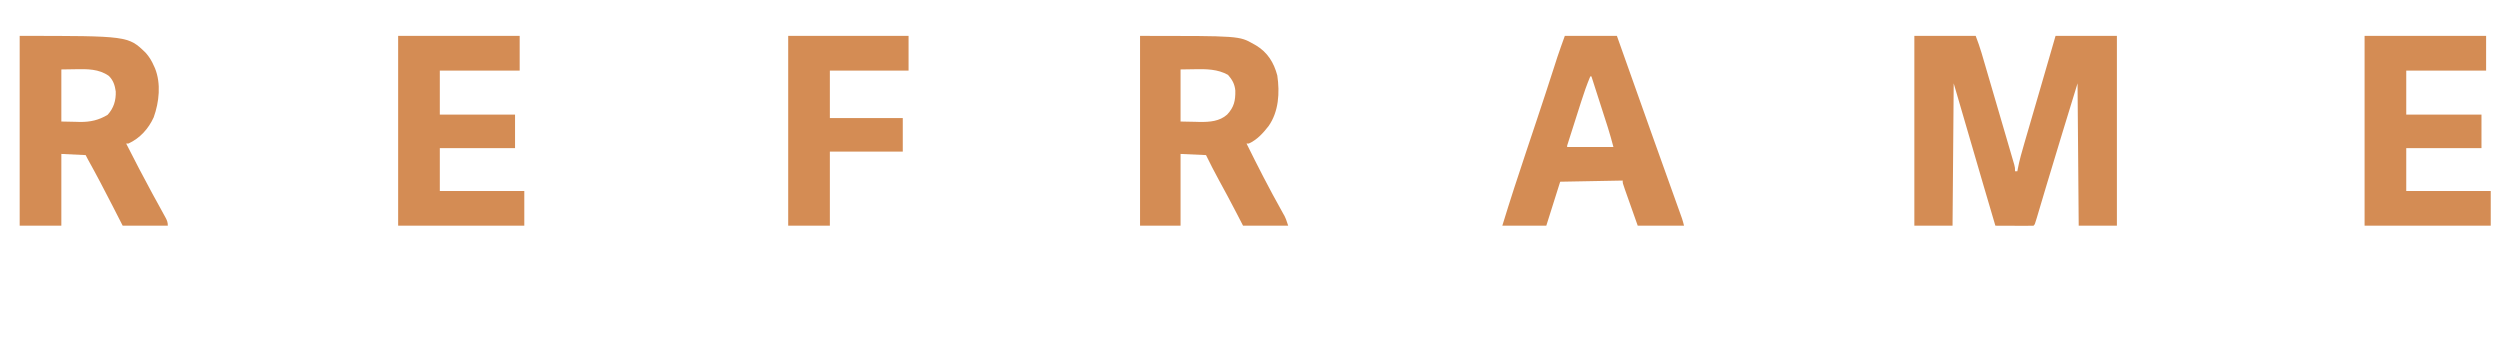 <?xml version="1.0" encoding="UTF-8"?>
<svg version="1.1" xmlns="http://www.w3.org/2000/svg" width="2160" height="314">
<path d="M0 0 C17.49 0 34.98 0 53 0 C54.837 4.898 56.541 9.565 58.002 14.547 C58.367 15.787 58.732 17.026 59.108 18.303 C59.499 19.642 59.89 20.981 60.281 22.32 C60.696 23.732 61.11 25.143 61.525 26.554 C62.627 30.304 63.725 34.056 64.822 37.808 C65.727 40.9 66.633 43.992 67.539 47.083 C69.763 54.67 71.983 62.258 74.201 69.846 C75.77 75.214 77.343 80.581 78.917 85.947 C79.966 89.525 81.012 93.103 82.055 96.683 C82.516 98.261 82.978 99.838 83.441 101.415 C84.063 103.537 84.681 105.661 85.297 107.785 C85.63 108.929 85.964 110.072 86.308 111.25 C87 114 87 114 87 117 C87.66 117 88.32 117 89 117 C89.096 116.449 89.192 115.898 89.29 115.331 C90.748 107.493 92.941 99.908 95.184 92.266 C95.6 90.835 96.016 89.404 96.432 87.973 C97.535 84.178 98.644 80.384 99.754 76.59 C100.896 72.682 102.033 68.772 103.171 64.863 C104.744 59.456 106.319 54.051 107.896 48.646 C111.197 37.331 114.477 26.01 117.75 14.688 C119.854 7.417 119.854 7.417 122 0 C139.49 0 156.98 0 175 0 C175 54.12 175 108.24 175 164 C164.11 164 153.22 164 142 164 C141.67 123.41 141.34 82.82 141 41 C127.522 84.91 127.522 84.91 114.234 128.879 C113.882 130.058 113.529 131.238 113.166 132.453 C111.54 137.894 109.92 143.338 108.306 148.783 C107.739 150.687 107.172 152.592 106.605 154.496 C106.352 155.356 106.099 156.216 105.838 157.102 C104.113 162.887 104.113 162.887 103 164 C100.552 164.088 98.132 164.115 95.684 164.098 C94.587 164.096 94.587 164.096 93.468 164.093 C91.125 164.088 88.781 164.075 86.438 164.062 C84.852 164.057 83.267 164.053 81.682 164.049 C77.788 164.038 73.894 164.021 70 164 C67.668 156.084 65.336 148.168 63.006 140.251 C61.922 136.568 60.837 132.885 59.752 129.202 C51.095 99.822 42.556 70.41 34 41 C33.67 81.59 33.34 122.18 33 164 C22.11 164 11.22 164 0 164 C0 109.88 0 55.76 0 0 Z " fill="#D48C54" transform="translate(1654,31)"/>
<path d="M0 0 C93.782 0 93.782 0 108.875 14.609 C112.005 18.131 114.142 21.685 116 26 C116.458 26.992 116.458 26.992 116.926 28.004 C122.248 41.297 120.524 57.147 115.812 70.32 C111.376 80.176 103.899 88.463 94 93 C93.34 93 92.68 93 92 93 C103.045 114.608 103.045 114.608 114.5 136 C114.98 136.875 115.46 137.75 115.955 138.652 C117.302 141.102 118.651 143.551 120 146 C121.592 148.891 123.176 151.787 124.75 154.688 C125.086 155.294 125.422 155.901 125.768 156.525 C127.244 159.259 128 160.835 128 164 C115.13 164 102.26 164 89 164 C86.112 158.349 83.225 152.697 80.25 146.875 C73.328 133.361 66.306 119.924 58.914 106.659 C58.25 105.454 57.616 104.231 57 103 C50.07 102.67 43.14 102.34 36 102 C36 122.46 36 142.92 36 164 C24.12 164 12.24 164 0 164 C0 109.88 0 55.76 0 0 Z M36 29 C36 43.85 36 58.7 36 74 C40.063 74.082 44.126 74.165 48.312 74.25 C49.57 74.286 50.827 74.323 52.122 74.36 C61.013 74.447 68.267 72.82 75.938 68.25 C81.245 62.46 83.271 55.809 83 48 C82.259 42.714 80.885 38.345 77 34.562 C68.508 28.523 58.334 28.595 48.312 28.812 C42.218 28.905 42.218 28.905 36 29 Z " fill="#D48C54" transform="translate(17,31)"/>
<path d="M0 0 C85.738 0 85.738 0 98 7 C99.135 7.63 99.135 7.63 100.293 8.273 C110.237 14.303 115.63 23.104 118.586 34.199 C120.78 49.042 119.867 65.459 111 78 C106.208 84.103 101.174 89.731 94 93 C93.34 93 92.68 93 92 93 C101.647 112.564 111.603 131.992 122.269 151.022 C122.732 151.856 123.195 152.691 123.672 153.551 C124.075 154.269 124.478 154.988 124.894 155.728 C126 158 126 158 128 164 C115.13 164 102.26 164 89 164 C87.103 160.329 85.205 156.657 83.25 152.875 C78.328 143.379 73.282 133.961 68.127 124.589 C64.228 117.477 60.562 110.286 57 103 C46.11 102.505 46.11 102.505 35 102 C35 122.46 35 142.92 35 164 C23.45 164 11.9 164 0 164 C0 109.88 0 55.76 0 0 Z M35 29 C35 43.85 35 58.7 35 74 C39.228 74.082 43.456 74.165 47.812 74.25 C49.777 74.305 49.777 74.305 51.781 74.36 C60.195 74.439 68.68 73.837 75.236 68.015 C81.272 61.564 82.464 55.95 82.316 47.234 C81.759 41.538 79.683 37.946 76 33.688 C67.139 28.703 57.16 28.596 47.25 28.812 C43.208 28.874 39.165 28.936 35 29 Z " fill="#D48C54" transform="translate(985,31)"/>
<path d="M0 0 C14.85 0 29.7 0 45 0 C46.414 3.988 47.828 7.977 49.285 12.086 C61.926 47.741 61.926 47.741 74.625 83.375 C74.908 84.167 75.191 84.959 75.482 85.774 C78.731 94.867 81.985 103.958 85.241 113.048 C87.097 118.229 88.952 123.411 90.806 128.593 C91.948 131.787 93.092 134.981 94.237 138.174 C95.511 141.727 96.783 145.281 98.055 148.836 C98.439 149.907 98.824 150.978 99.22 152.081 C99.573 153.068 99.925 154.055 100.289 155.072 C100.596 155.931 100.904 156.79 101.221 157.676 C101.917 159.752 102.469 161.875 103 164 C89.8 164 76.6 164 63 164 C59.782 154.904 59.782 154.904 56.5 145.625 C55.821 143.712 55.143 141.798 54.443 139.827 C53.91 138.314 53.377 136.802 52.844 135.289 C52.563 134.5 52.282 133.712 51.993 132.899 C50 127.228 50 127.228 50 125 C32.18 125.33 14.36 125.66 -4 126 C-7.96 138.54 -11.92 151.08 -16 164 C-28.54 164 -41.08 164 -54 164 C-47.378 142.355 -40.363 120.872 -33.164 99.414 C-30.564 91.661 -27.974 83.904 -25.383 76.148 C-25.102 75.308 -24.821 74.468 -24.532 73.602 C-19.302 57.948 -14.152 42.27 -9.097 26.558 C-8.848 25.786 -8.599 25.014 -8.342 24.219 C-7.706 22.246 -7.073 20.273 -6.44 18.299 C-4.386 12.167 -2.175 6.09 0 0 Z M22 35 C19.002 42.189 16.462 49.456 14.109 56.879 C13.76 57.972 13.41 59.065 13.05 60.192 C12.319 62.481 11.59 64.771 10.862 67.062 C9.743 70.585 8.618 74.106 7.492 77.627 C6.781 79.857 6.07 82.086 5.359 84.316 C5.022 85.374 4.685 86.431 4.337 87.52 C4.029 88.489 3.722 89.457 3.405 90.455 C3.133 91.311 2.861 92.167 2.581 93.049 C1.952 94.82 1.952 94.82 2 96 C15.2 96 28.4 96 42 96 C39.718 87.532 39.718 87.532 37.191 79.161 C36.871 78.161 36.55 77.161 36.221 76.13 C35.886 75.094 35.552 74.057 35.207 72.988 C34.856 71.894 34.505 70.8 34.144 69.672 C33.036 66.218 31.924 62.765 30.812 59.312 C30.055 56.954 29.298 54.595 28.541 52.236 C26.697 46.49 24.849 40.745 23 35 C22.67 35 22.34 35 22 35 Z " fill="#D48C54" transform="translate(1352,31)"/>
<path d="M0 0 C34.65 0 69.3 0 105 0 C105 9.9 105 19.8 105 30 C82.23 30 59.46 30 36 30 C36 42.54 36 55.08 36 68 C57.45 68 78.9 68 101 68 C101 77.57 101 87.14 101 97 C79.55 97 58.1 97 36 97 C36 109.21 36 121.42 36 134 C60.09 134 84.18 134 109 134 C109 143.9 109 153.8 109 164 C73.03 164 37.06 164 0 164 C0 109.88 0 55.76 0 0 Z " fill="#D48C54" transform="translate(2043,31)"/>
<path d="M0 0 C34.65 0 69.3 0 105 0 C105 9.9 105 19.8 105 30 C82.23 30 59.46 30 36 30 C36 42.54 36 55.08 36 68 C57.45 68 78.9 68 101 68 C101 77.57 101 87.14 101 97 C79.55 97 58.1 97 36 97 C36 109.21 36 121.42 36 134 C60.09 134 84.18 134 109 134 C109 143.9 109 153.8 109 164 C73.03 164 37.06 164 0 164 C0 109.88 0 55.76 0 0 Z " fill="#D48C54" transform="translate(344,31)"/>
<path d="M0 0 C34.32 0 68.64 0 104 0 C104 9.9 104 19.8 104 30 C81.56 30 59.12 30 36 30 C36 43.53 36 57.06 36 71 C56.79 71 77.58 71 99 71 C99 80.57 99 90.14 99 100 C78.21 100 57.42 100 36 100 C36 121.12 36 142.24 36 164 C24.12 164 12.24 164 0 164 C0 109.88 0 55.76 0 0 Z " fill="#D48C54" transform="translate(681,31)"/>
</svg>
